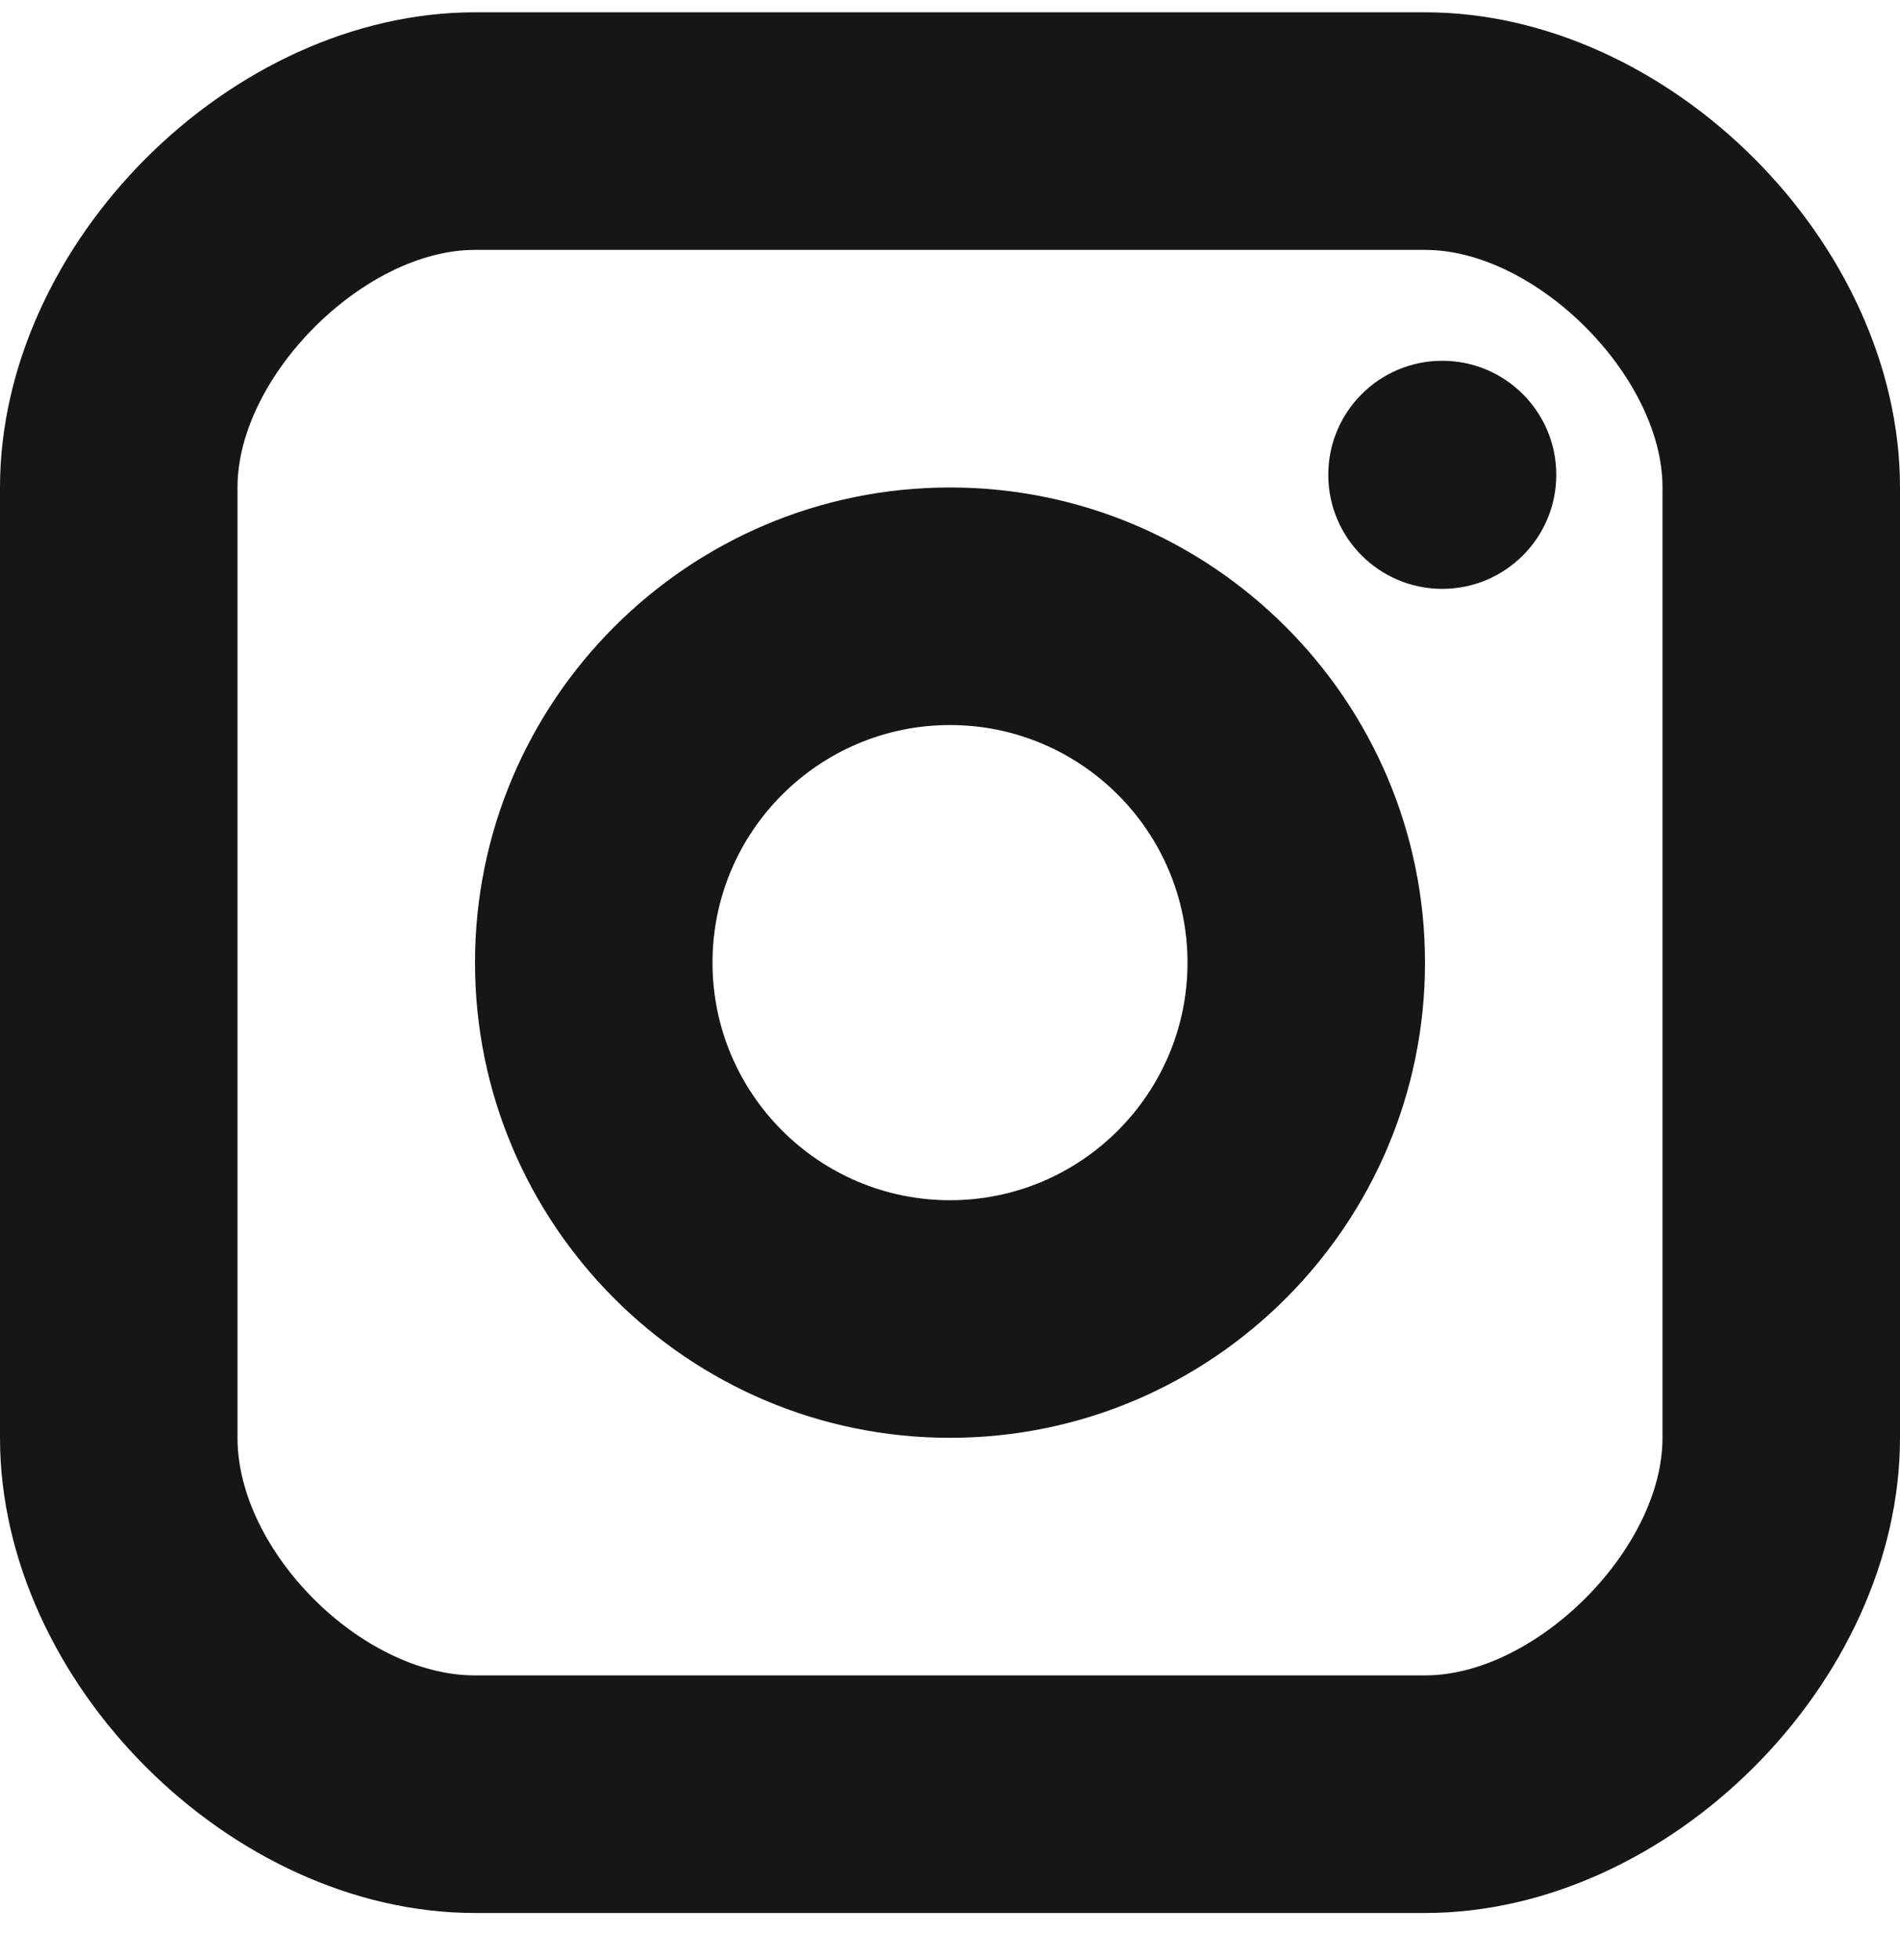 <svg width="32" height="33" viewBox="0 0 32 33" fill="none" xmlns="http://www.w3.org/2000/svg">
<g clip-path="url(#clip0_2605_8119)">
<path d="M24.291 9.914C25.351 9.914 26.211 9.054 26.211 7.994C26.211 6.933 25.351 6.074 24.291 6.074C23.23 6.074 22.371 6.933 22.371 7.994C22.371 9.054 23.23 9.914 24.291 9.914Z" fill="#181615"/>
<path d="M16 24.207C11.588 24.207 8 20.619 8 16.207C8 11.795 11.588 8.207 16 8.207C20.412 8.207 24 11.795 24 16.207C24 20.619 20.412 24.207 16 24.207ZM16 12.207C13.794 12.207 12 14.001 12 16.207C12 18.413 13.794 20.207 16 20.207C18.206 20.207 20 18.413 20 16.207C20 14.001 18.206 12.207 16 12.207Z" fill="#181615"/>
<path d="M24 32.207H8C3.888 32.207 0 28.319 0 24.207V8.207C0 4.095 3.888 0.207 8 0.207H24C28.112 0.207 32 4.095 32 8.207V24.207C32 28.319 28.112 32.207 24 32.207ZM8 4.207C6.13 4.207 4 6.337 4 8.207V24.207C4 26.113 6.094 28.207 8 28.207H24C25.87 28.207 28 26.077 28 24.207V8.207C28 6.337 25.87 4.207 24 4.207H8Z" fill="#181615"/>
</g>
<defs>
<clipPath id="clip0_2605_8119">
<rect width="32" height="32" fill="white" transform="translate(0 0.207)"/>
</clipPath>
</defs>
</svg>
